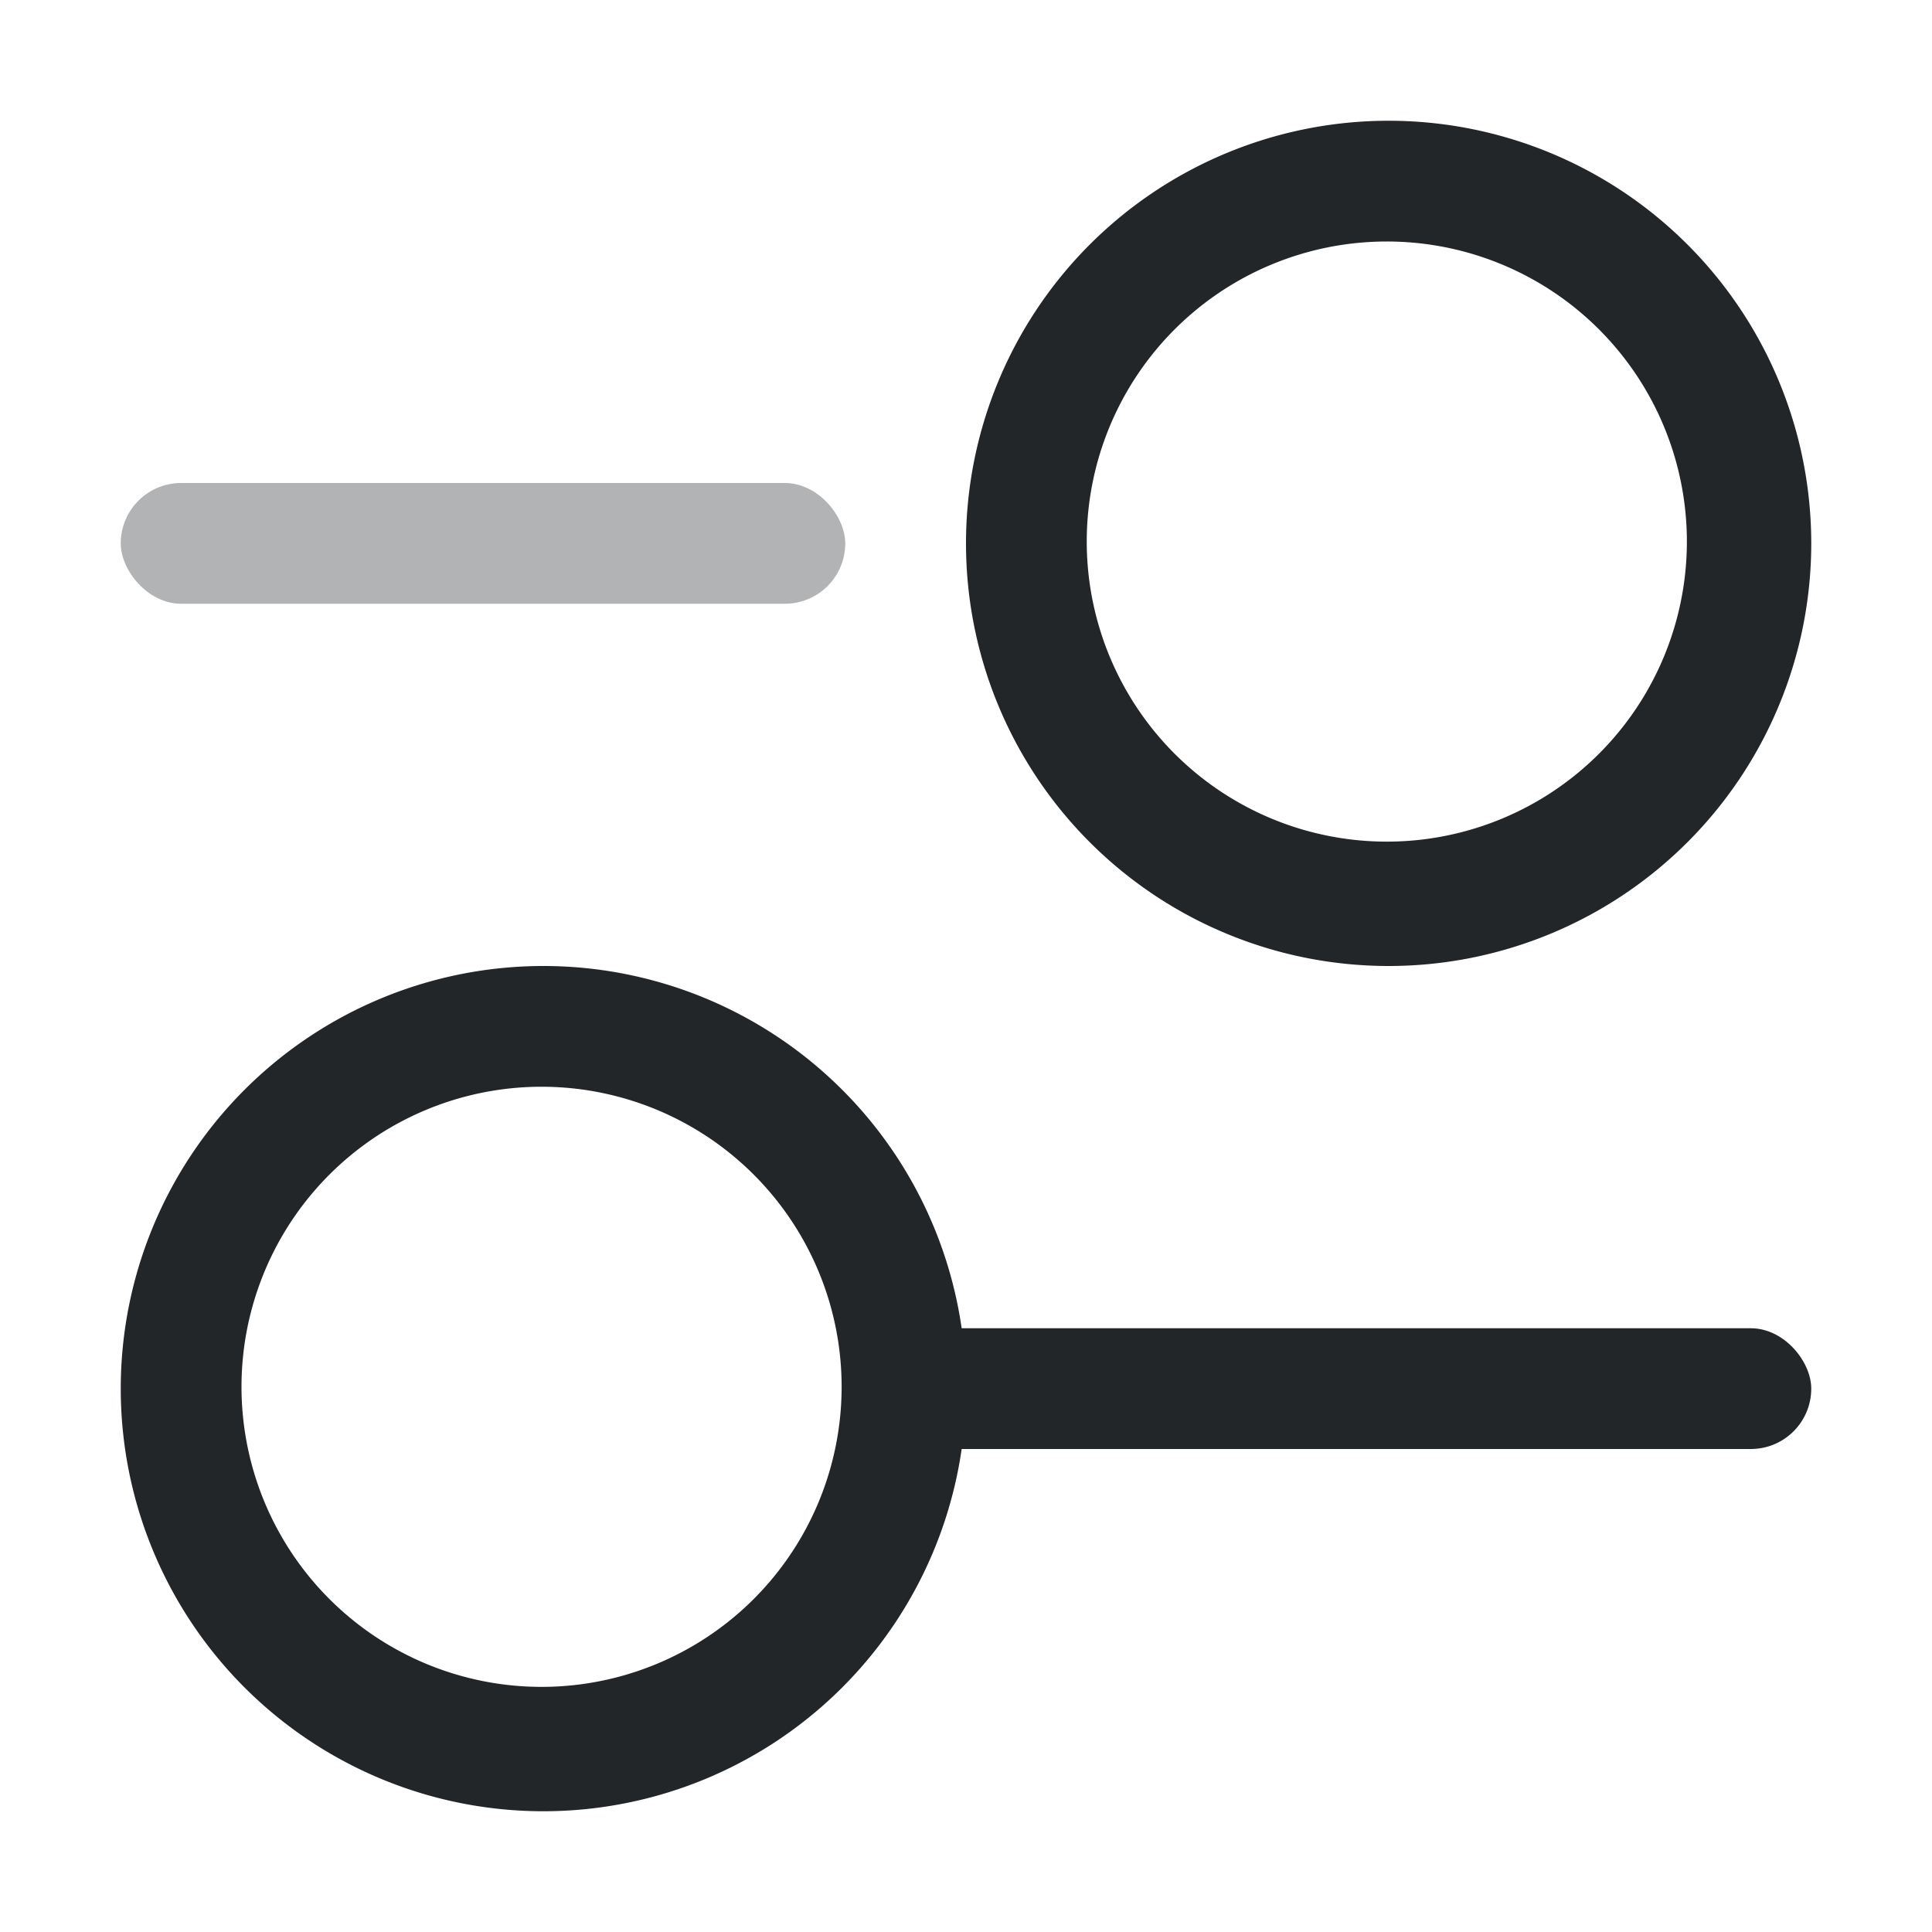 <svg width="16px" height="16px" version="1.1" viewBox="0 0 16 16" xmlns="http://www.w3.org/2000/svg">
 <path d="m11.5 1a3.5 3.5 0 0 0-3.5 3.5 3.5 3.5 0 0 0 3.5 3.5 3.5 3.5 0 0 0 3.5-3.5 3.5 3.5 0 0 0-3.5-3.5zm-0.016 1a2.485 2.485 0 0 1 2.486 2.484 2.485 2.485 0 0 1-2.486 2.486 2.485 2.485 0 0 1-2.484-2.486 2.485 2.485 0 0 1 2.484-2.484z" fill="#232629" stop-color="#000000" stroke-linecap="round" stroke-linejoin="round" stroke-width="3" style="paint-order:fill markers stroke"/>
 <rect x="1" y="4" width="6" height="1" rx=".5" ry=".5" fill="#232629" opacity=".35" stop-color="#000000" stroke-linecap="round" stroke-linejoin="round" stroke-width="3" style="paint-order:fill markers stroke"/>
 <path d="m4.5 8a3.5 3.5 0 0 0-3.5 3.5 3.5 3.5 0 0 0 3.5 3.5 3.5 3.5 0 0 0 3.5-3.5 3.5 3.5 0 0 0-3.5-3.5zm-0.016 1a2.485 2.485 0 0 1 2.486 2.484 2.485 2.485 0 0 1-2.486 2.486 2.485 2.485 0 0 1-2.484-2.486 2.485 2.485 0 0 1 2.484-2.484z" fill="#232629" stop-color="#000000" stroke-linecap="round" stroke-linejoin="round" stroke-width="3" style="paint-order:fill markers stroke"/>
 <rect x="7" y="11" width="8" height="1" rx=".5" ry=".5" fill="#232629" stop-color="#000000" stroke-linecap="round" stroke-linejoin="round" stroke-width="3" style="paint-order:fill markers stroke"/>
</svg>
